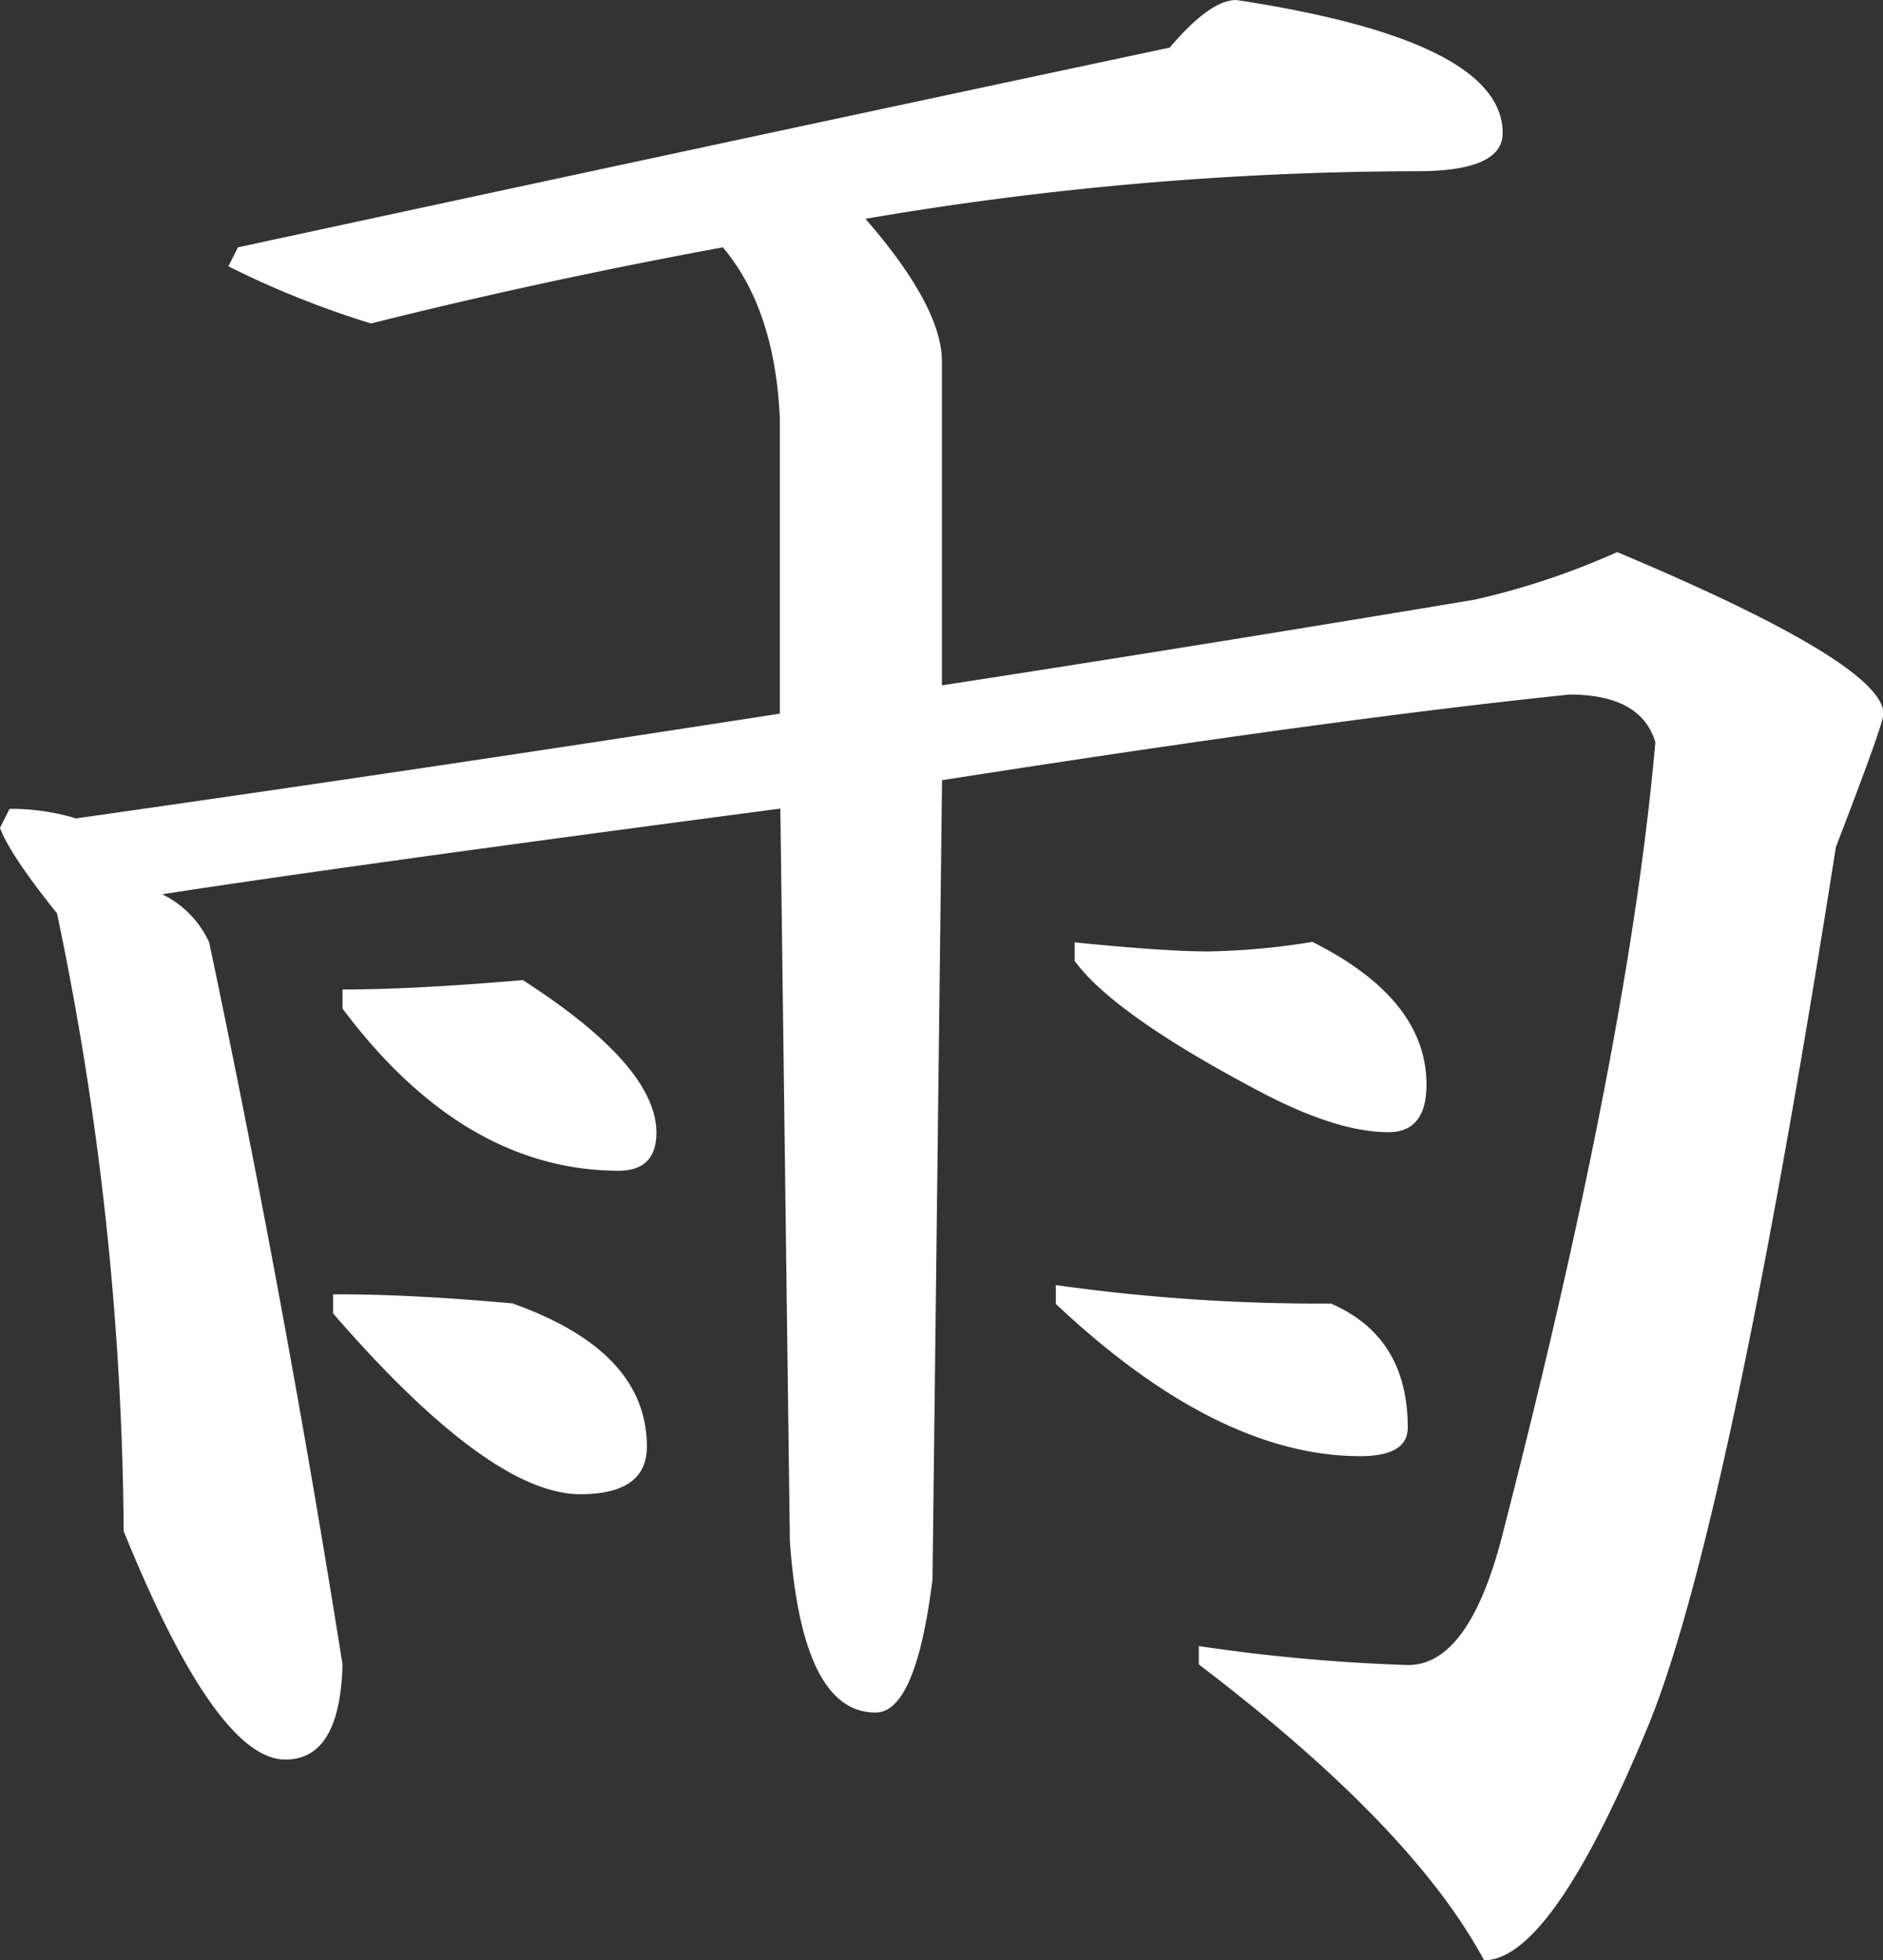 <svg xmlns="http://www.w3.org/2000/svg" viewBox="0 0 153.93 160.15"><rect x="0" y="0" width="153.93" height="160.15" fill="#333333" stroke="none"/><defs><style>.cls-1{fill:#fff;}</style></defs><title>资源 13</title><g id="图层_2" data-name="图层 2"><g id="图层_1-2" data-name="图层 1"><path class="cls-1" d="M77,29.54V56q20.21-3.11,43.54-7a61.43,61.43,0,0,0,11.66-3.89q21.76,9.14,21.77,13.22,0,.78-3.89,10.88-8.94,56.75-15.55,72.3-7.78,18.66-13.21,18.66Q115.45,149.26,98,136V134.5a149,149,0,0,0,17.1,1.55q5.05,0,7.78-10.88,10.3-40,12.44-64.53-1.17-3.88-7-3.89-19,1.95-51.31,7l-.78,65.3q-1.36,10.89-4.66,10.88-6,0-7-14l-.78-59.86q-35.38,4.66-50.53,7A8.1,8.1,0,0,1,17.1,77Q23.32,106.51,28,136q-.2,7.78-4.67,7.77-5.64,0-13.22-18.66A252.84,252.84,0,0,0,4.66,74.63Q.77,69.78,0,67.64l.78-1.55a18.47,18.47,0,0,1,5.44.78Q35,62.78,63.75,58.31V34.21q-.39-8.94-4.66-14-14.77,2.72-28.76,6.22a75.33,75.33,0,0,1-11.66-4.67l.78-1.55Q59.08,11.66,95.62,3.89,98.92,0,101.07,0q21.77,3.31,21.77,10.88,0,3.11-7,3.11a269.56,269.56,0,0,0-45.09,3.89Q77,25.07,77,29.54Zm-35,77q10.88,3.89,10.88,11.66,0,3.89-5.44,3.89-7.39,0-20.21-14.77v-1.56Q33.43,105.73,42,106.51Zm.78-26.43q10.88,7,10.88,12.44,0,3.11-3.11,3.11Q37.9,95.62,28,82.41V80.85Q33.82,80.85,42.76,80.08Zm66.08,26.43q6.22,2.72,6.22,10.11,0,2.33-3.89,2.33-11.66,0-24.88-12.44V105A153.7,153.7,0,0,0,108.84,106.51ZM98.73,77.74a57.62,57.62,0,0,0,8.55-.78q9.33,4.67,9.33,11.66,0,3.89-3.11,3.89-4.08,0-10.11-3.11Q91.15,83,87.85,78.52V77Q95.23,77.74,98.73,77.74Z"/></g></g></svg>